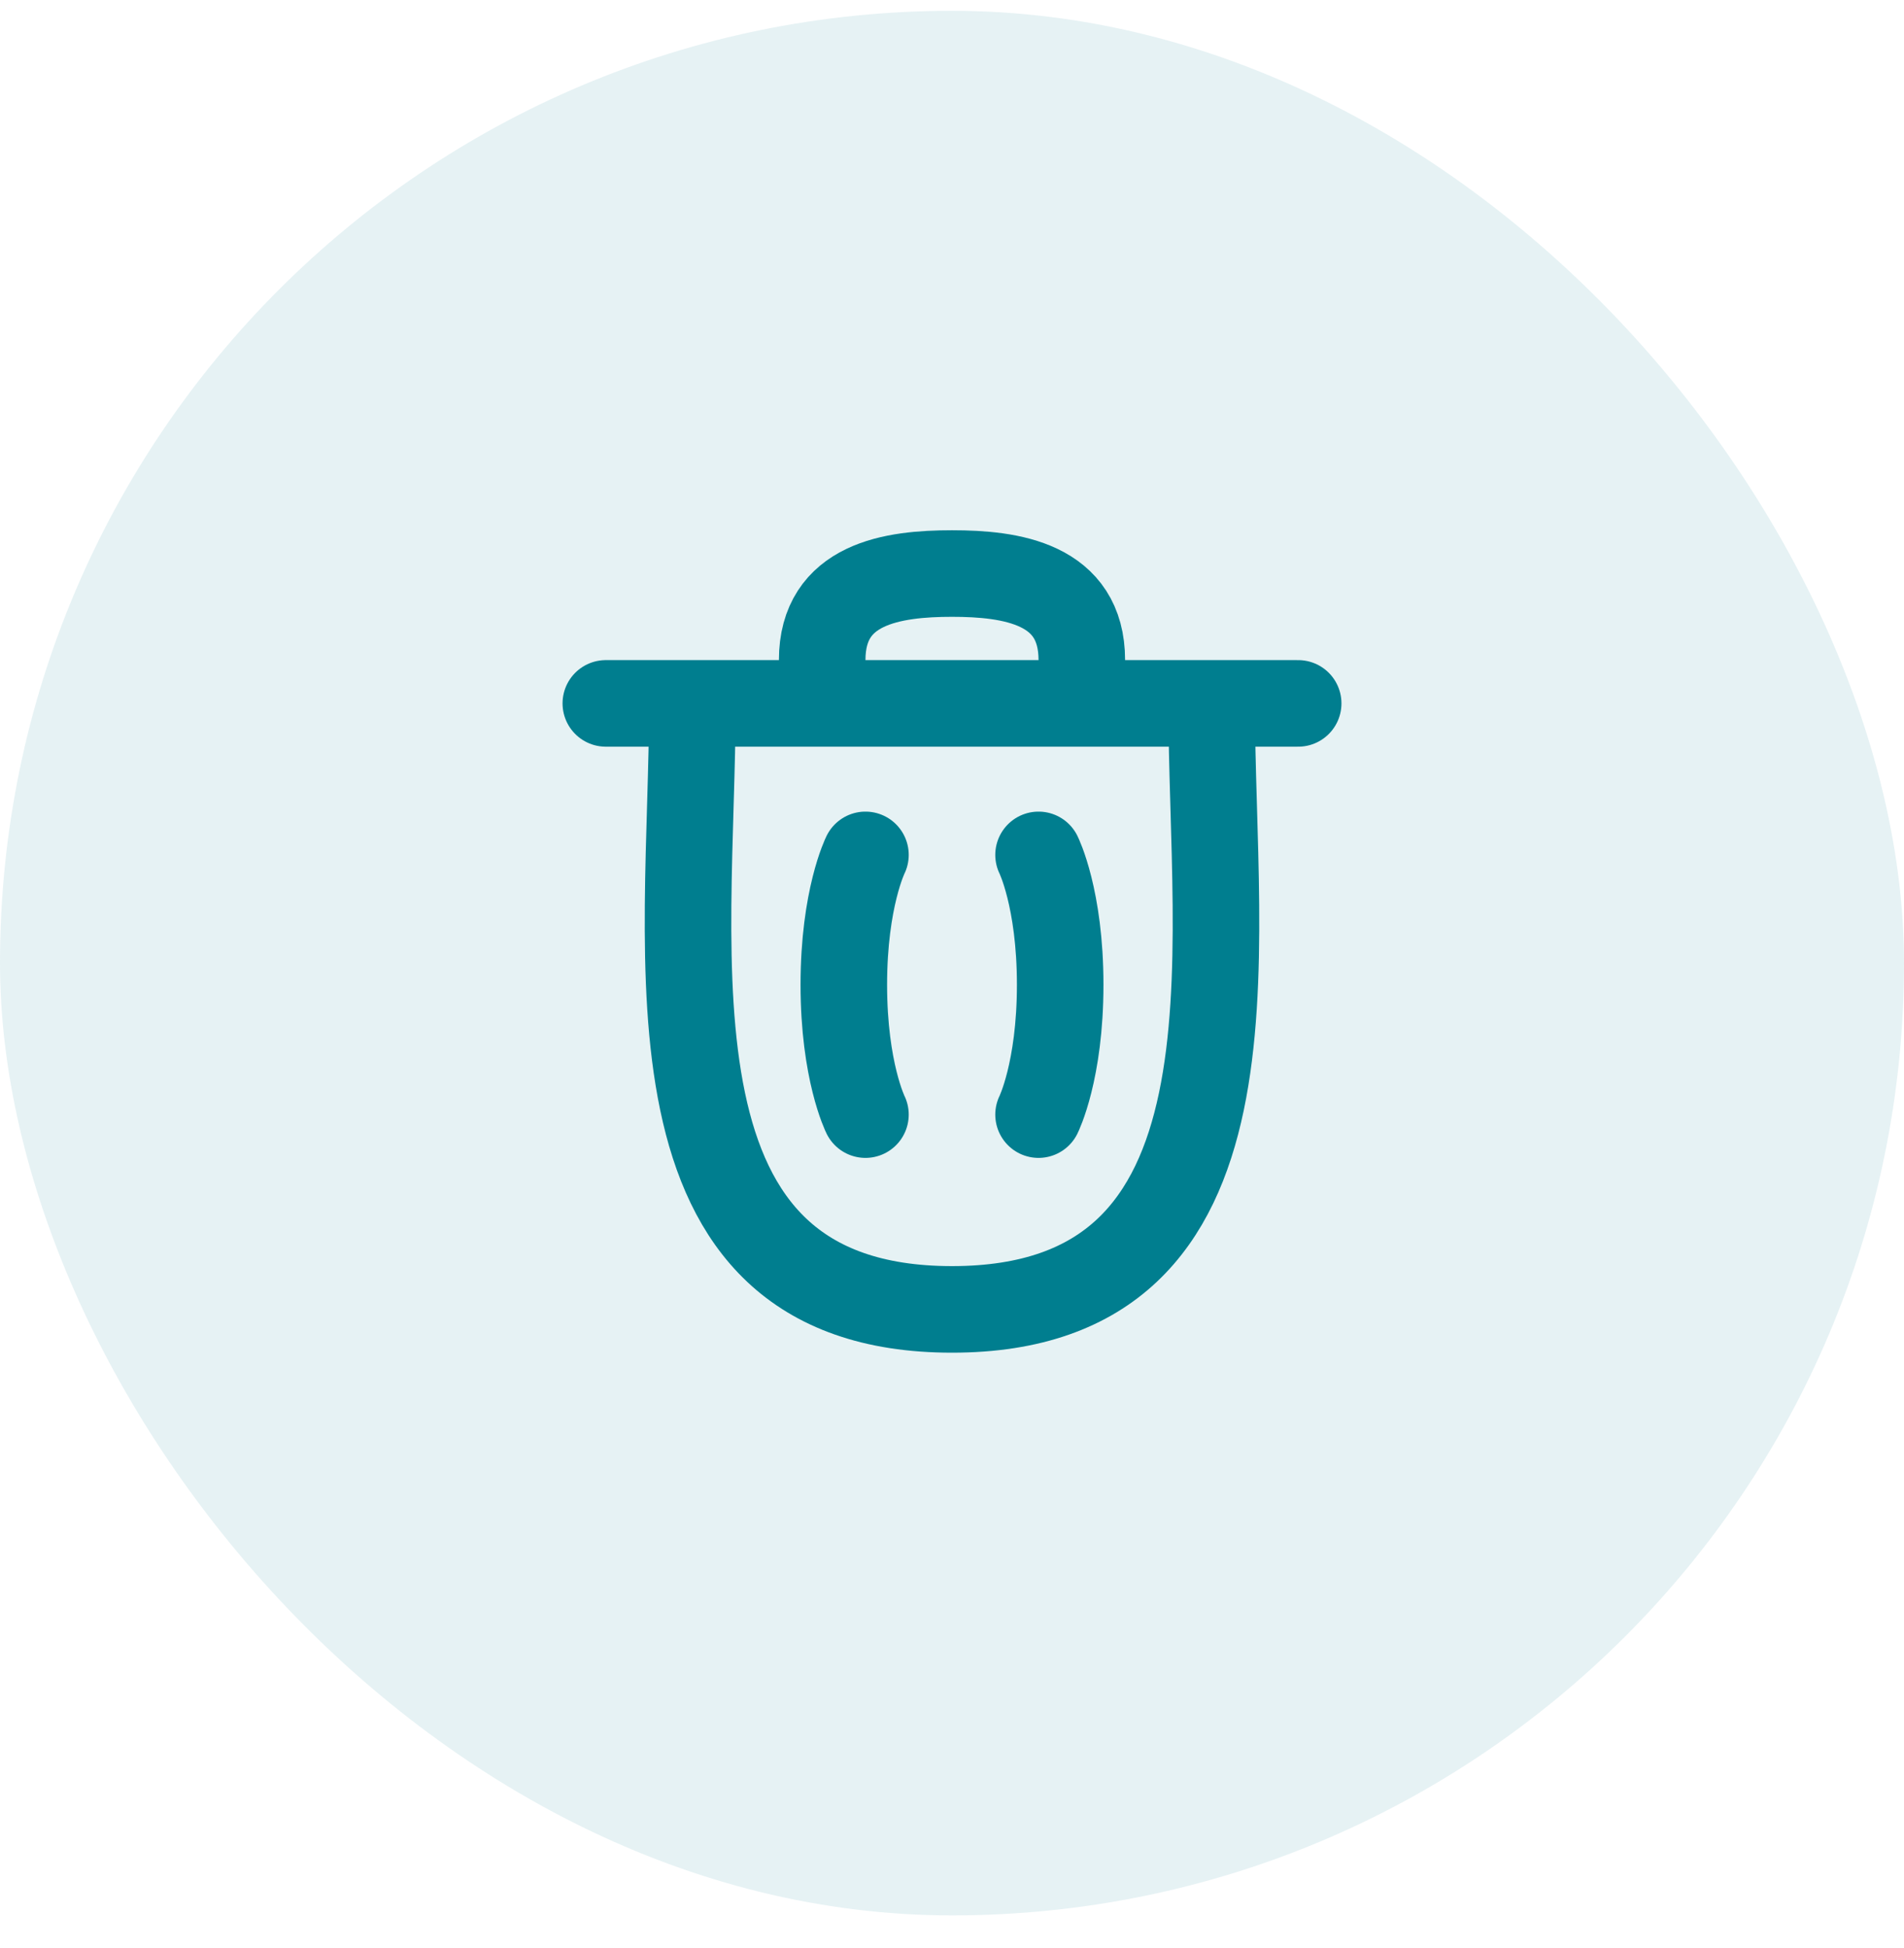 <svg width="44" height="45" viewBox="0 0 44 45" fill="none" xmlns="http://www.w3.org/2000/svg">
<rect y="0.25" width="44" height="44" rx="22" fill="#007E8F" fill-opacity="0.1"/>
<path d="M24 19.75C24 19.75 24.5 20.75 24.5 22.75C24.5 24.75 24 25.75 24 25.75M20 19.75C20 19.75 19.5 20.75 19.5 22.75C19.5 24.75 20 25.75 20 25.75M16 16.25C16 22.109 14.631 30.25 22 30.25C29.369 30.25 28 22.109 28 16.25M14 16.25H30M25 16.25V15.25C25 13.475 23.363 13.25 22 13.25C20.637 13.25 19 13.475 19 15.25V16.25" stroke="#007E8F" stroke-width="2" stroke-linecap="round" stroke-linejoin="round"/>
</svg>
